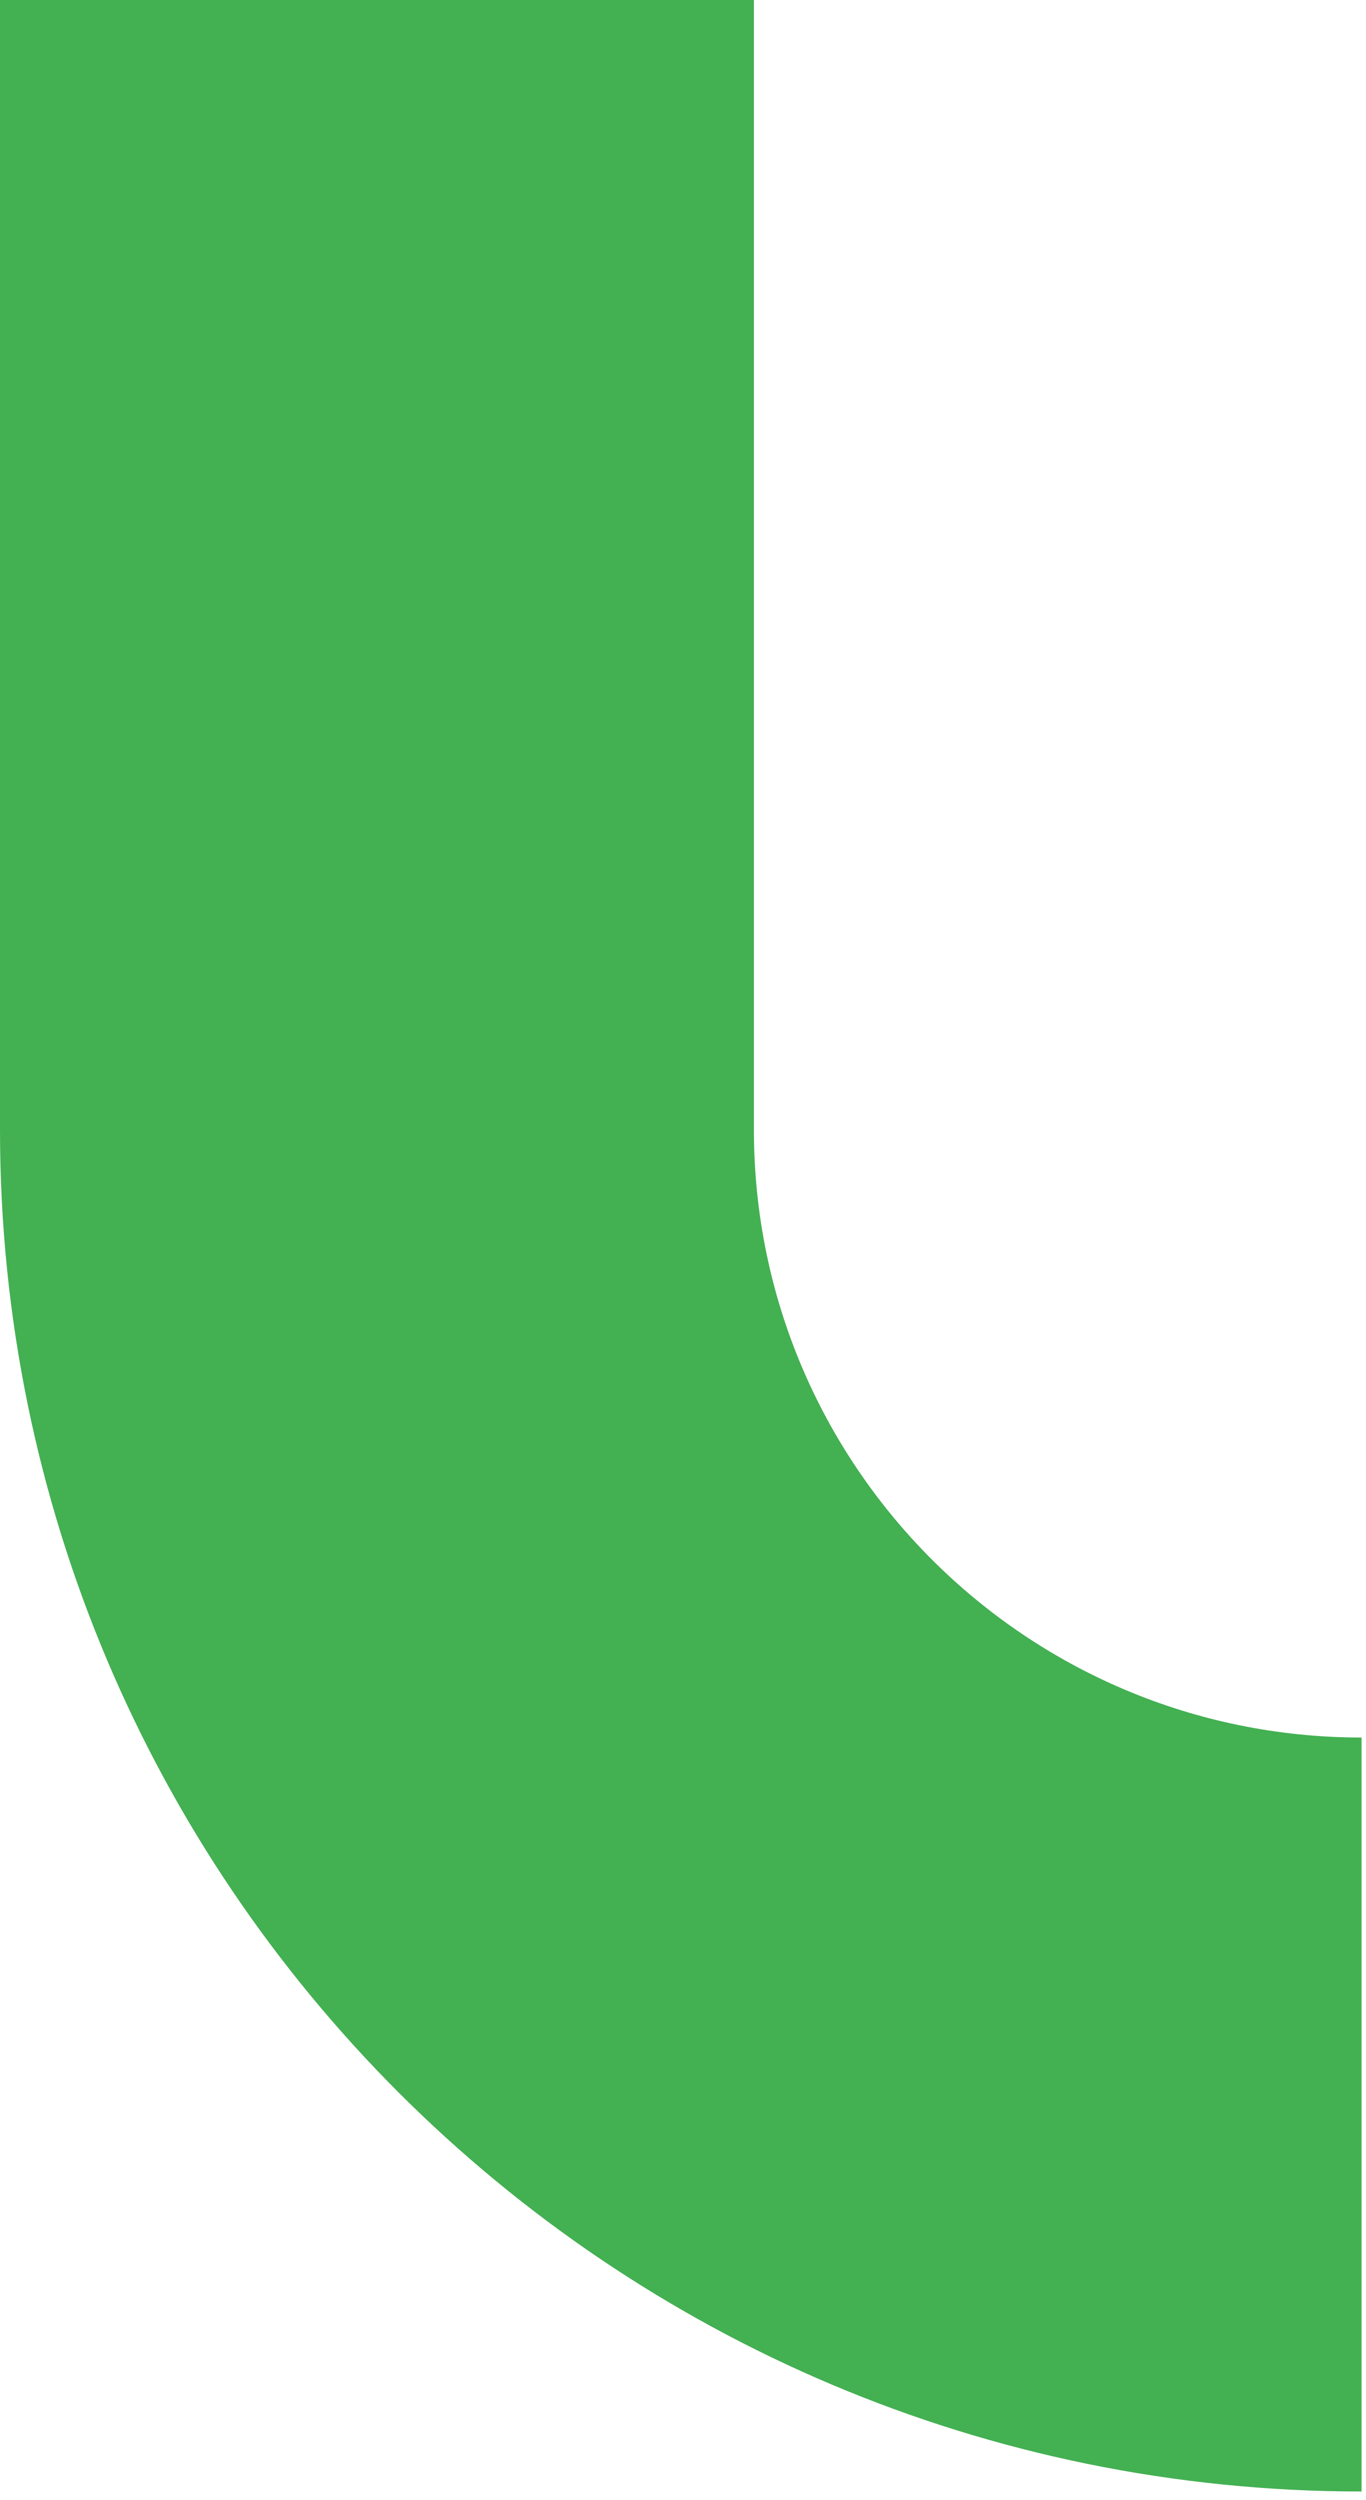 <svg width="153" height="280" viewBox="0 0 153 280" fill="none" xmlns="http://www.w3.org/2000/svg">
<path fill-rule="evenodd" clip-rule="evenodd" d="M84.442 0H0V126.537H84.442V0ZM0 126.538H84.442V126.538C84.442 164.125 114.912 194.596 152.5 194.596V279.037H152.758L152.5 279.038C68.277 279.038 0 210.761 0 126.538Z" fill="#43B052"/>
</svg>

